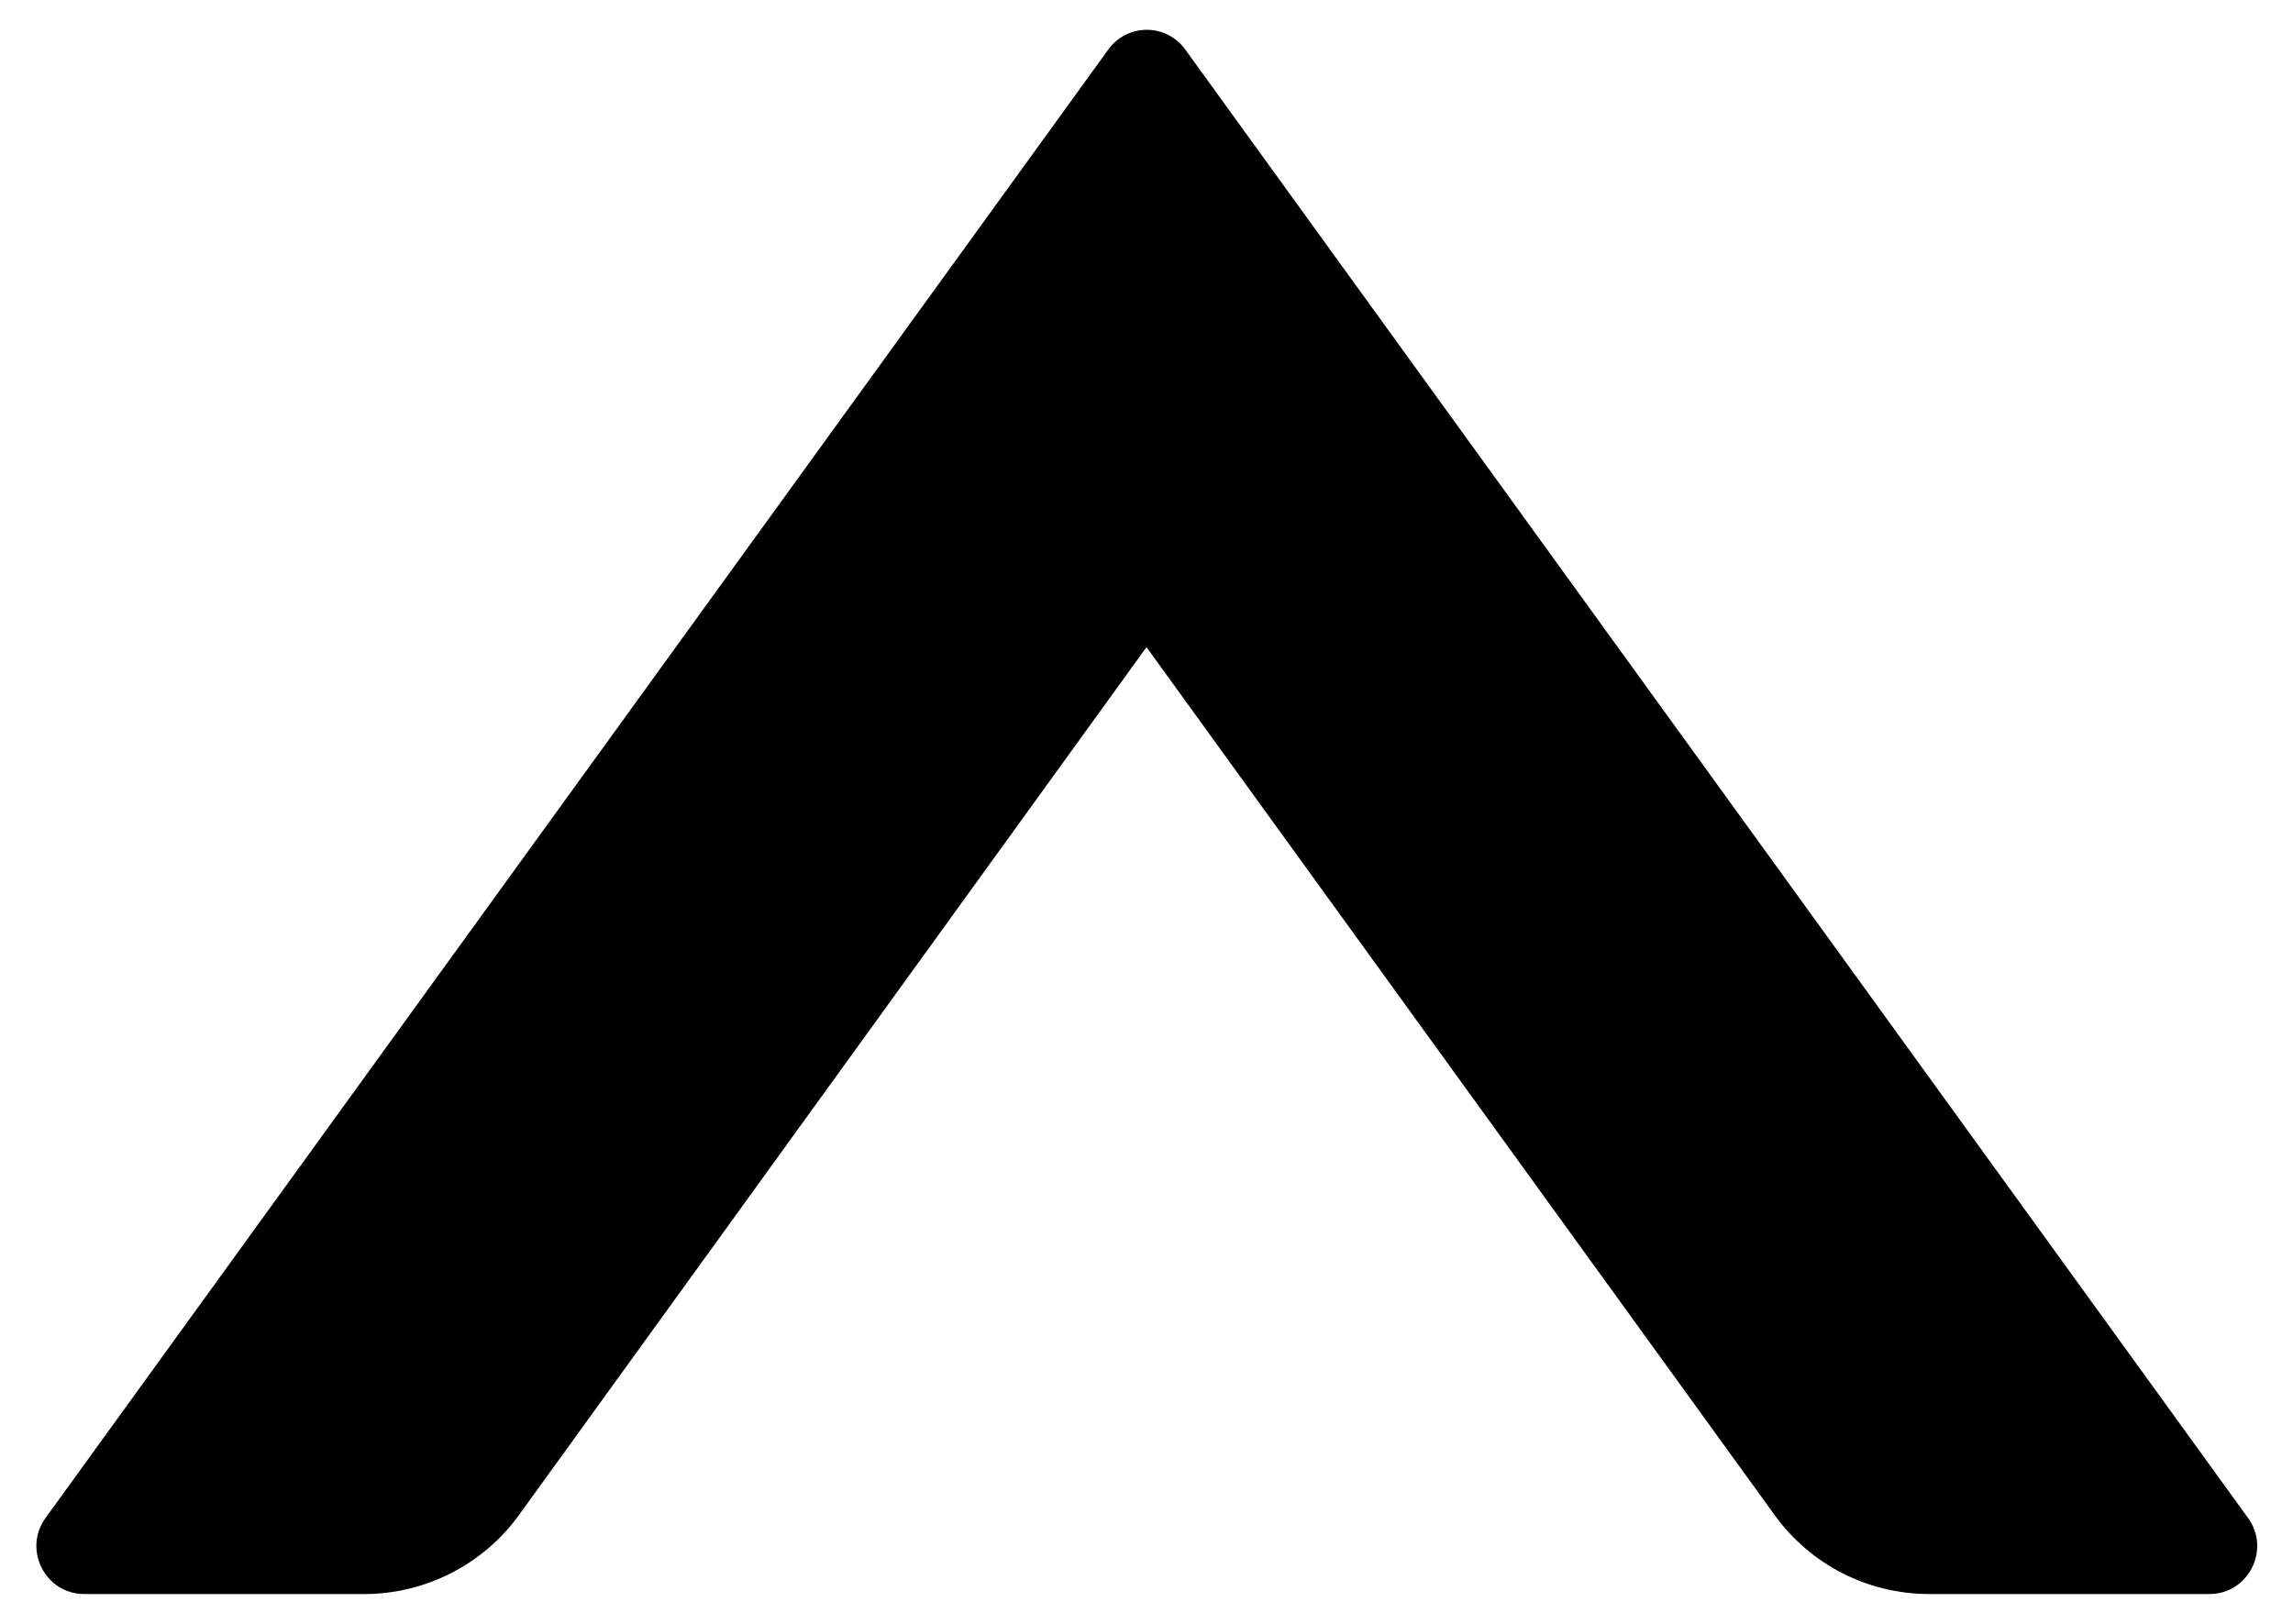 ﻿<?xml version="1.0" encoding="utf-8"?>
<svg version="1.1" xmlns:xlink="http://www.w3.org/1999/xlink" width="24px" height="17px" xmlns="http://www.w3.org/2000/svg">
  <defs>
    <pattern id="BGPattern" patternUnits="userSpaceOnUse" alignment="0 0" imageRepeat="None" />
    <mask fill="white" id="Clip2794">
      <path d="M 23.531 15.894  L 12.406 0.519  C 12.313 0.389  12.163 0.312  12.003 0.312  C 11.843 0.312  11.693 0.389  11.6 0.519  L 0.475 15.894  C 0.238 16.225  0.475 16.688  0.881 16.688  L 3.812 16.688  C 4.45 16.688  5.056 16.381  5.431 15.862  L 12 6.775  L 18.575 15.862  C 18.95 16.381  19.55 16.688  20.194 16.688  L 23.125 16.688  C 23.531 16.688  23.769 16.225  23.531 15.894  Z " fill-rule="evenodd" />
    </mask>
  </defs>
  <g transform="matrix(1 0 0 1 -16 -18 )">
    <path d="M 23.531 15.894  L 12.406 0.519  C 12.313 0.389  12.163 0.312  12.003 0.312  C 11.843 0.312  11.693 0.389  11.6 0.519  L 0.475 15.894  C 0.238 16.225  0.475 16.688  0.881 16.688  L 3.812 16.688  C 4.45 16.688  5.056 16.381  5.431 15.862  L 12 6.775  L 18.575 15.862  C 18.95 16.381  19.55 16.688  20.194 16.688  L 23.125 16.688  C 23.531 16.688  23.769 16.225  23.531 15.894  Z " fill-rule="nonzero" fill="rgba(0, 0, 0, 1)" stroke="none" transform="matrix(1 0 0 1 16 18 )" class="fill" />
    <path d="M 23.531 15.894  L 12.406 0.519  C 12.313 0.389  12.163 0.312  12.003 0.312  C 11.843 0.312  11.693 0.389  11.6 0.519  L 0.475 15.894  C 0.238 16.225  0.475 16.688  0.881 16.688  L 3.812 16.688  C 4.45 16.688  5.056 16.381  5.431 15.862  L 12 6.775  L 18.575 15.862  C 18.95 16.381  19.55 16.688  20.194 16.688  L 23.125 16.688  C 23.531 16.688  23.769 16.225  23.531 15.894  Z " stroke-width="0" stroke-dasharray="0" stroke="rgba(255, 255, 255, 0)" fill="none" transform="matrix(1 0 0 1 16 18 )" class="stroke" mask="url(#Clip2794)" />
  </g>
</svg>
